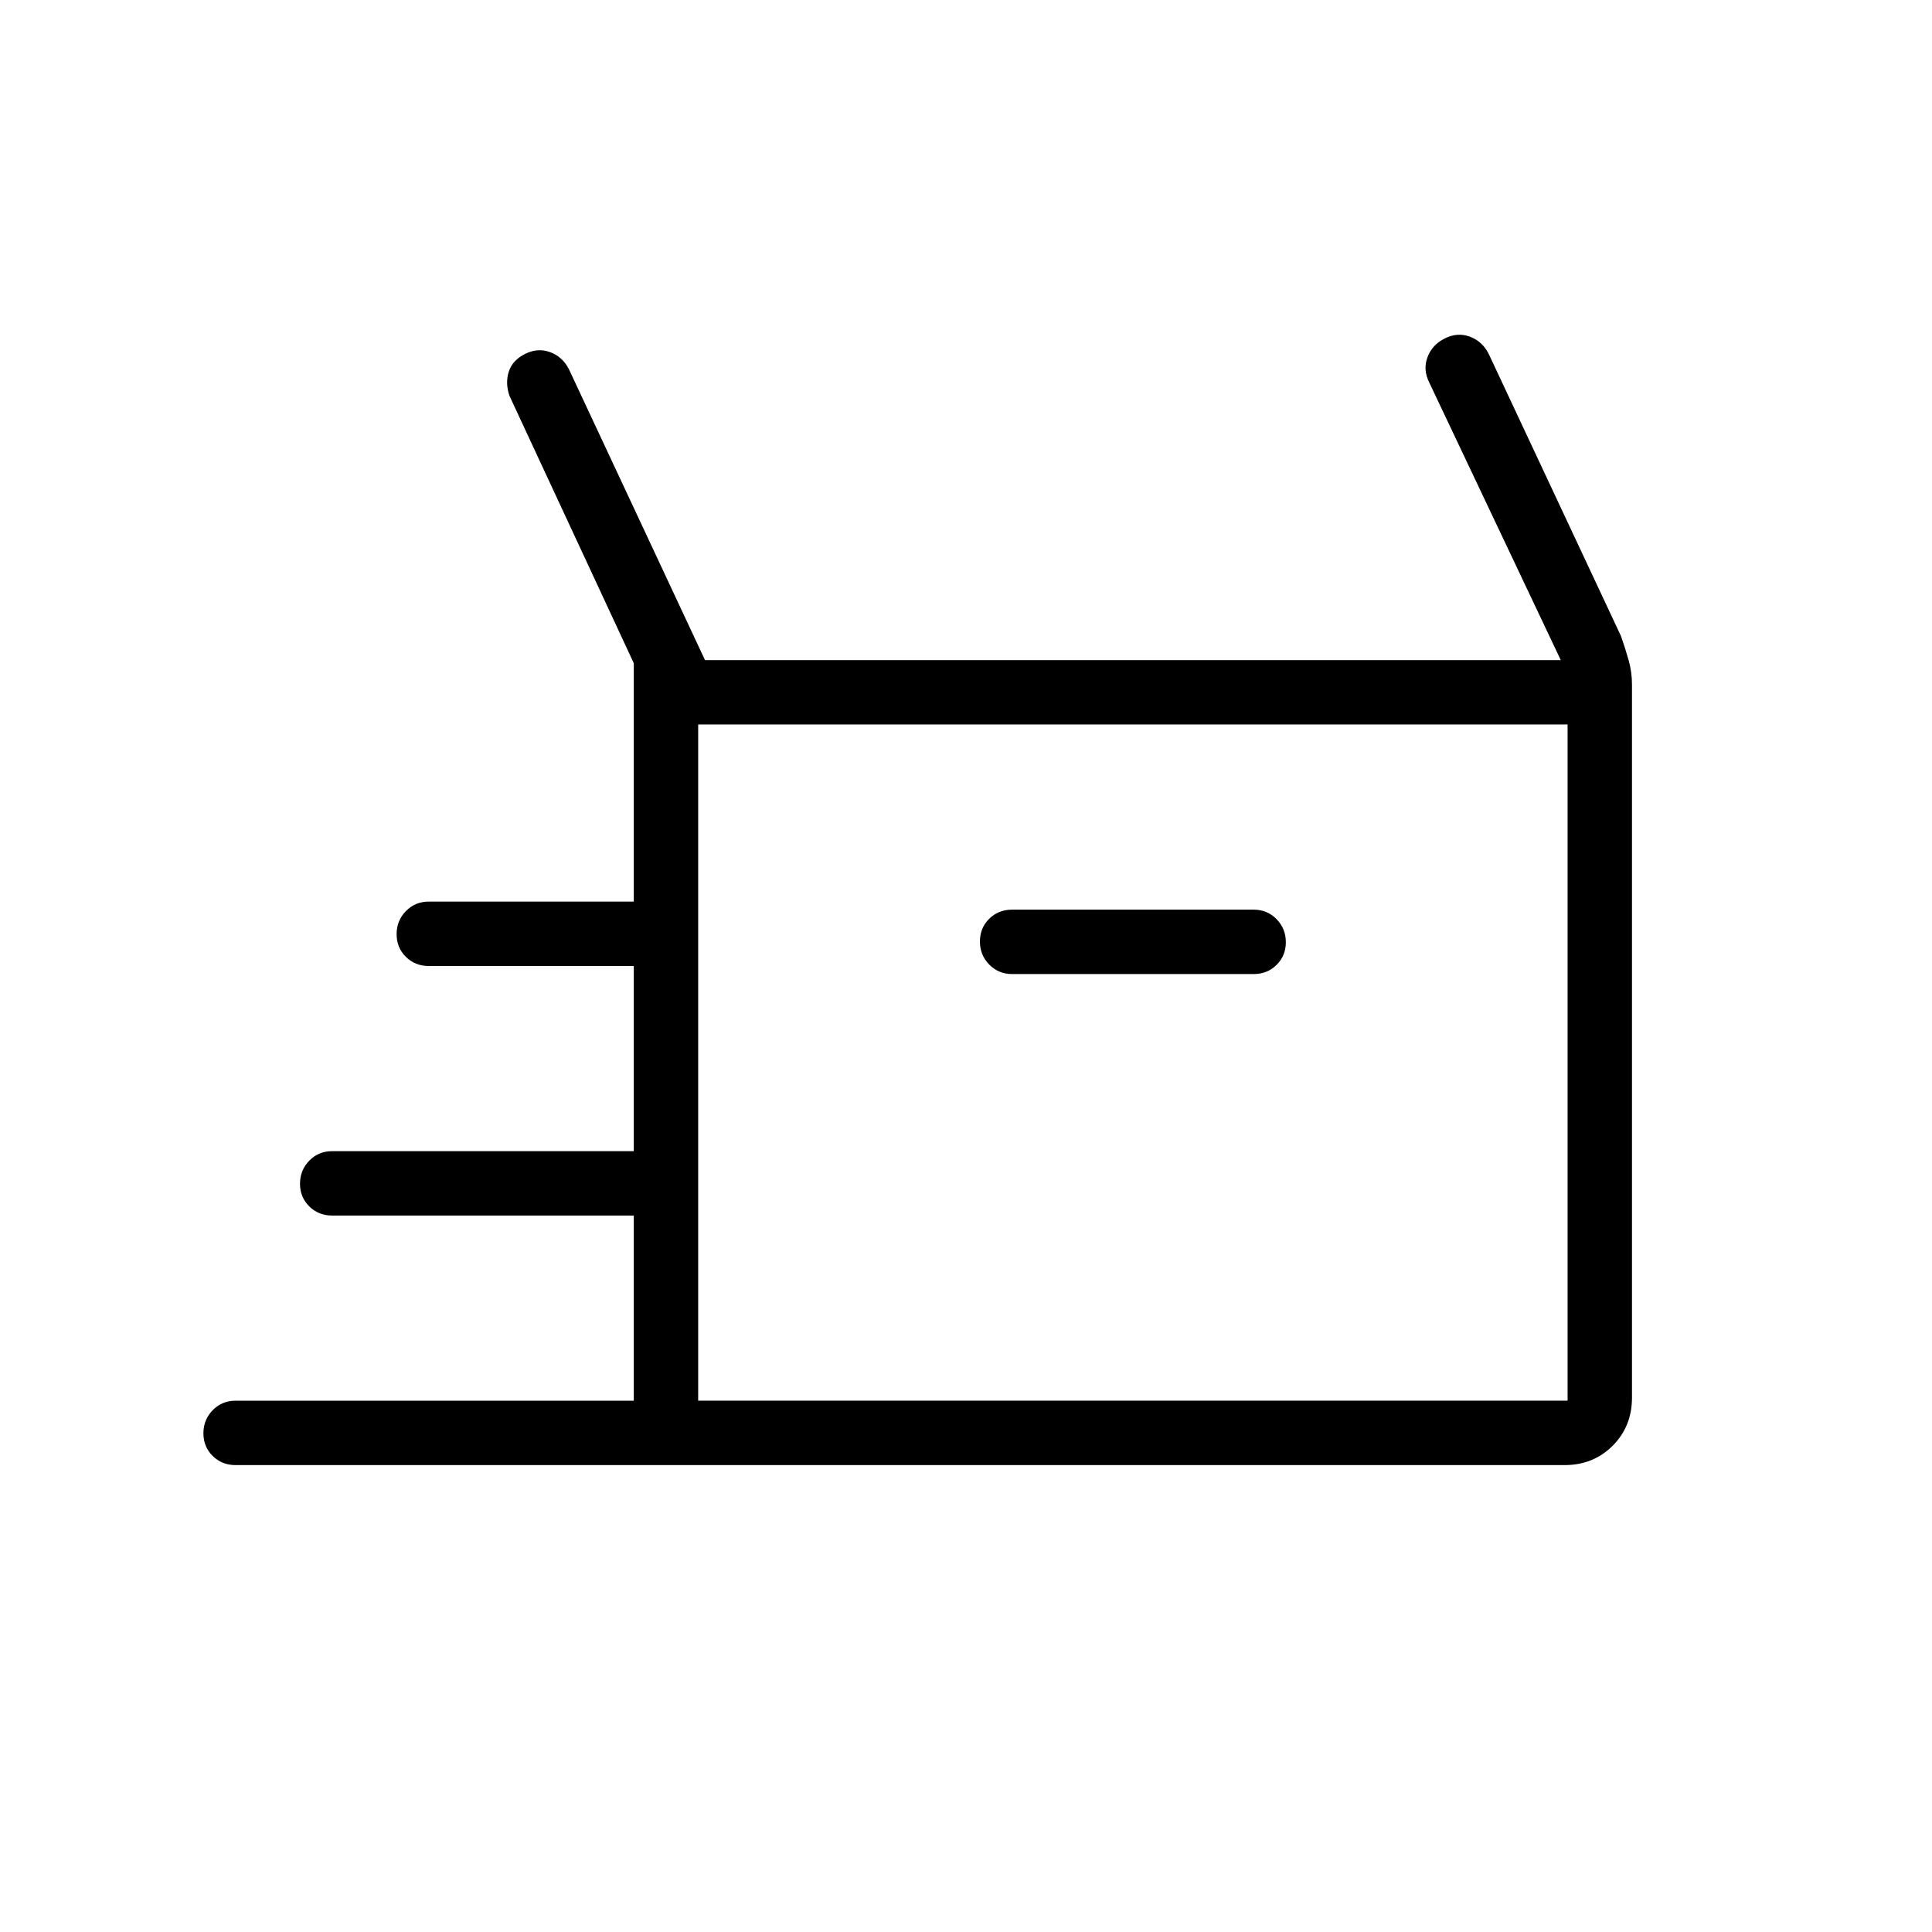 <svg xmlns="http://www.w3.org/2000/svg" height="20" viewBox="0 -960 960 960" width="20"><path d="M117.077-232q-6.8 0-11.4-4.547-4.6-4.547-4.6-11.269t4.6-11.453q4.6-4.731 11.4-4.731h197.846v-92H165.077q-6.8 0-11.4-4.547-4.6-4.547-4.6-11.269 0-6.723 4.6-11.453 4.6-4.731 11.4-4.731h149.846v-92H213.077q-6.8 0-11.4-4.547-4.6-4.548-4.6-11.27 0-6.722 4.6-11.452 4.6-4.731 11.4-4.731h101.846v-118.462l-61.769-132.846q-2.154-6.308-.346-12 1.807-5.692 8.115-8.846t12.5-.846q6.192 2.307 9.346 8.615L350.308-632h425.231l-65.385-138q-3.154-6.308-.846-12.5 2.307-6.193 8.615-9.346 6.308-3.154 12.5-.847 6.193 2.308 9.347 8.616l65.692 140.154q2.231 6.371 3.846 12.159 1.615 5.789 1.615 11.918v354.308q0 14.315-9.611 23.927Q791.7-232 777.385-232H117.077Zm385.846-244h120q6.8 0 11.4-4.547 4.6-4.547 4.6-11.269 0-6.723-4.6-11.453-4.6-4.731-11.4-4.731h-120q-6.8 0-11.4 4.547-4.6 4.547-4.6 11.269 0 6.723 4.6 11.453 4.6 4.731 11.4 4.731Zm-156 212h432v-336h-432v336Zm0 0v-336 336Z"/></svg>
